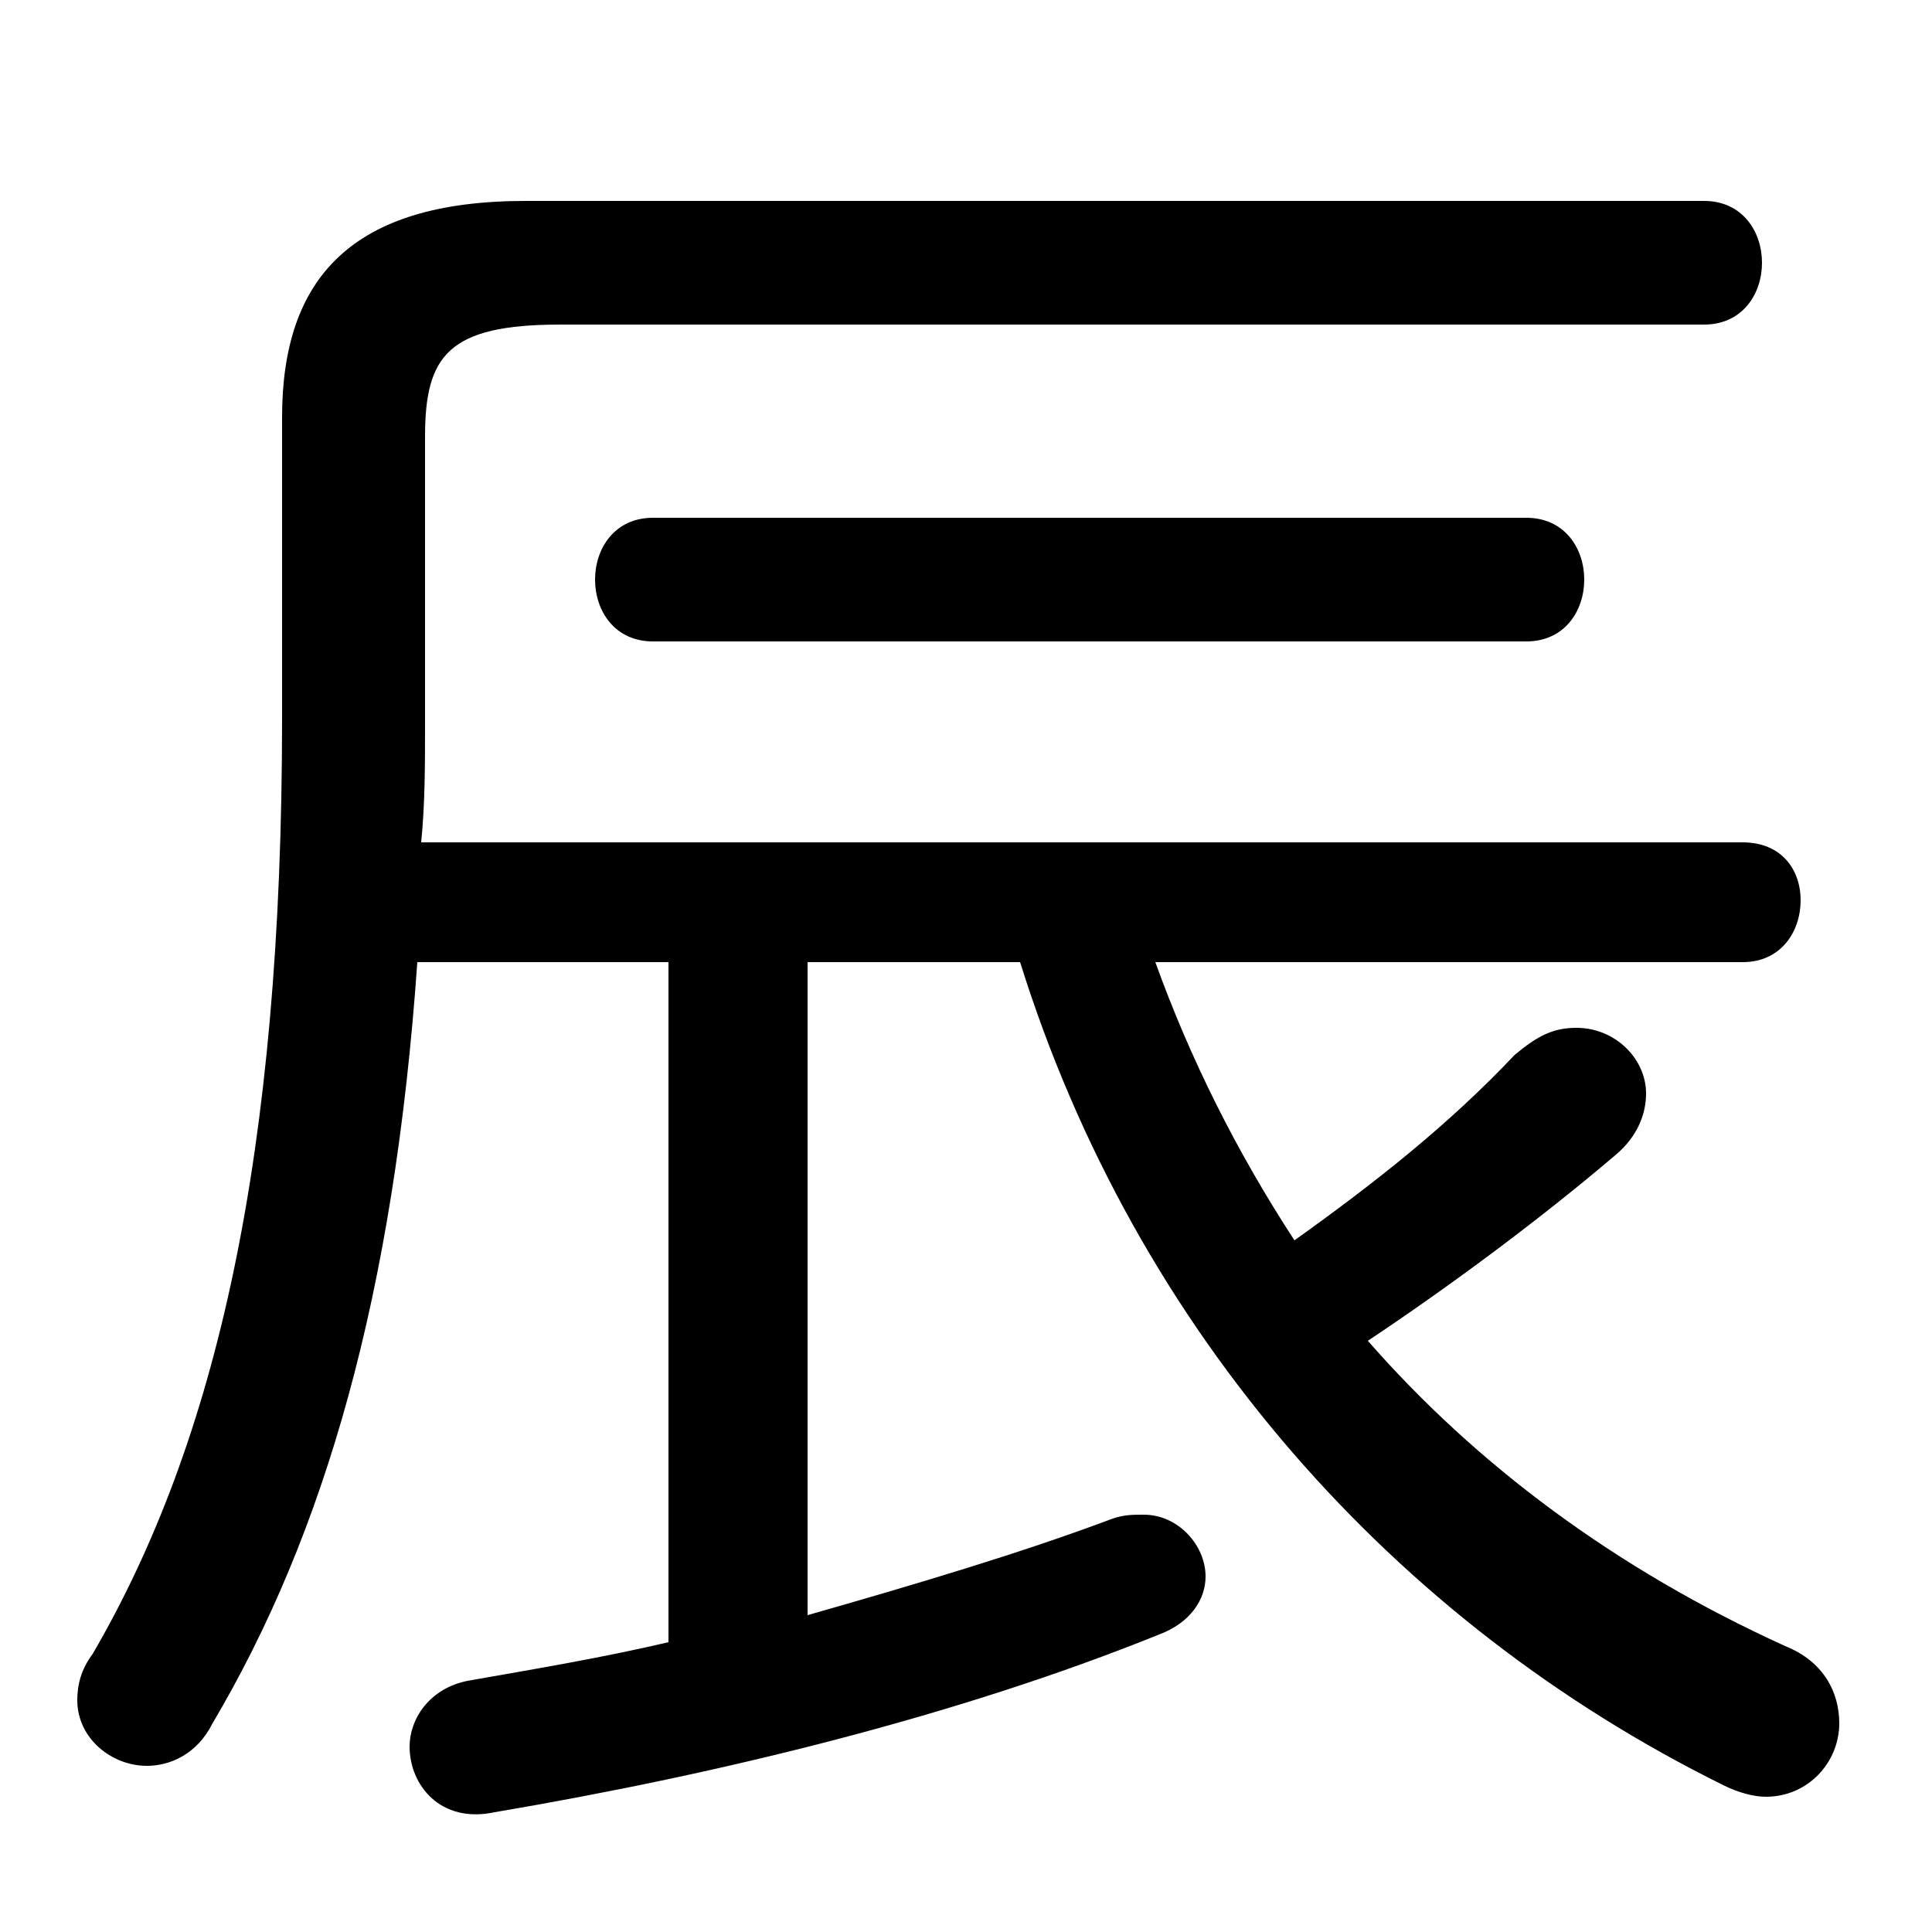 <svg xmlns="http://www.w3.org/2000/svg" viewBox="0 -44.0 50.0 50.0">
    <rect x="0" y="-44.0" width="50.0" height="50.0" fill="#808080" stroke="none"/>
    <g transform="scale(1, -1)">
        <!-- ボディの枠 -->
        <rect x="0" y="-6.0" width="50.0" height="50.0"
            stroke="white" fill="white"/>
        <!-- グリフ座標系の原点 -->
        <circle cx="0" cy="0" r="5" fill="white"/>
        <!-- グリフのアウトライン -->
        <g style="fill:black;stroke:#000000;stroke-width:0;stroke-linecap:round;stroke-linejoin:round;">
        <path d="M 10.9 22.2 C 11.0 23.2 11.0 24.2 11.0 25.3 L 11.0 32.7 C 11.0 34.8 11.6 35.6 14.5 35.6 L 44.1 35.6 C 45.1 35.6 45.6 36.4 45.6 37.2 C 45.6 38.0 45.1 38.8 44.1 38.8 L 13.6 38.8 C 9.1 38.8 7.3 36.8 7.3 33.2 L 7.3 25.4 C 7.3 14.1 5.6 6.7 2.4 1.2 C 2.1 0.8 2.0 0.4 2.0 0.0 C 2.0 -1.0 2.9 -1.7 3.8 -1.7 C 4.4 -1.7 5.1 -1.4 5.5 -0.6 C 8.4 4.3 10.2 10.5 10.8 19.1 L 17.3 19.1 L 17.3 1.5 C 15.6 1.1 13.8 0.8 12.1 0.5 C 11.1 0.3 10.6 -0.5 10.6 -1.2 C 10.6 -2.2 11.4 -3.2 12.8 -2.9 C 18.7 -1.9 24.8 -0.4 30.0 1.7 C 30.8 2.0 31.2 2.6 31.2 3.2 C 31.2 4.0 30.5 4.8 29.6 4.8 C 29.3 4.8 29.1 4.8 28.8 4.7 C 26.4 3.8 23.7 3.0 20.9 2.2 L 20.9 19.1 L 26.4 19.1 C 29.4 9.5 36.1 2.0 44.6 -2.2 C 45.0 -2.4 45.4 -2.5 45.7 -2.5 C 46.8 -2.5 47.6 -1.6 47.6 -0.6 C 47.6 0.2 47.2 1.0 46.2 1.4 C 41.8 3.4 38.2 6.1 35.4 9.3 C 37.5 10.7 39.8 12.4 41.8 14.1 C 42.4 14.6 42.6 15.2 42.6 15.7 C 42.6 16.6 41.8 17.4 40.8 17.4 C 40.2 17.4 39.8 17.2 39.2 16.7 C 37.5 14.9 35.6 13.4 33.5 11.9 C 32.0 14.2 30.8 16.6 29.9 19.1 L 45.1 19.1 C 46.1 19.1 46.6 19.9 46.6 20.7 C 46.6 21.5 46.1 22.2 45.1 22.2 Z M 16.9 30.6 C 15.9 30.6 15.4 29.8 15.4 29.0 C 15.4 28.2 15.9 27.4 16.9 27.4 L 39.5 27.4 C 40.5 27.4 41.0 28.2 41.0 29.0 C 41.0 29.8 40.5 30.6 39.5 30.6 Z"/>
    </g>
    </g>
</svg>
